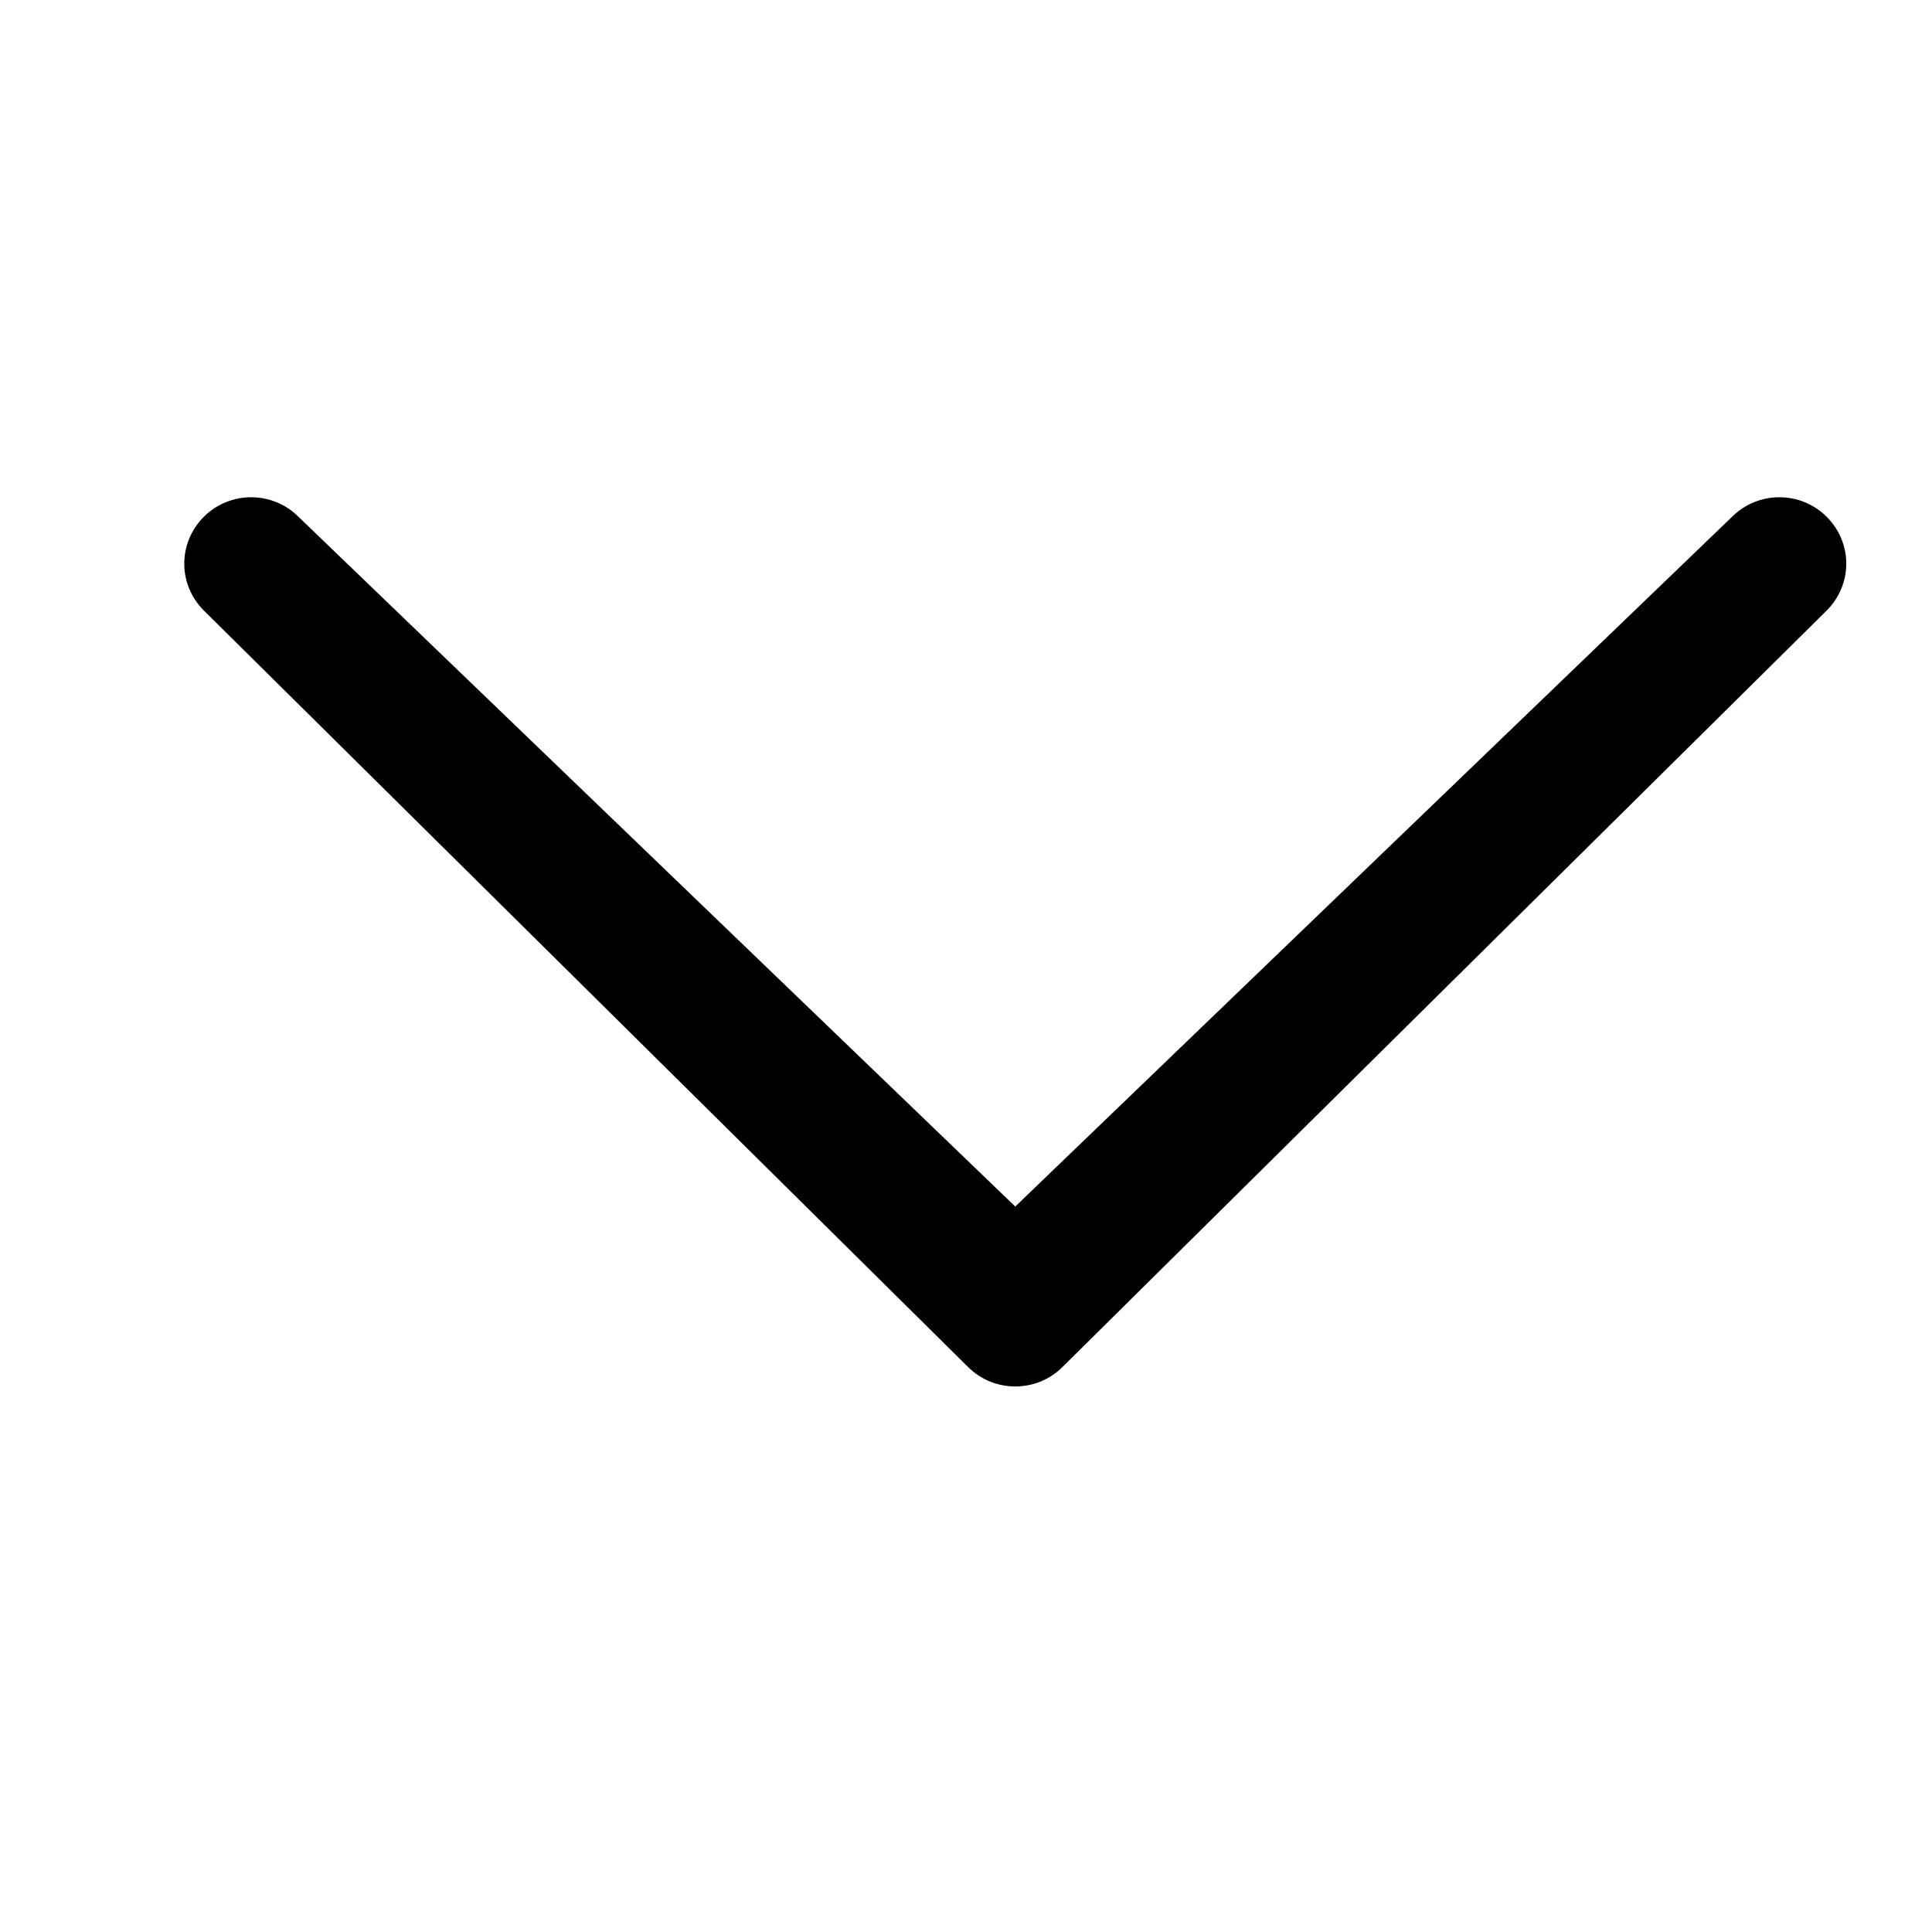 <?xml version="1.0" standalone="no"?><!DOCTYPE svg PUBLIC "-//W3C//DTD SVG 1.1//EN" "http://www.w3.org/Graphics/SVG/1.1/DTD/svg11.dtd"><svg t="1605325531505" class="icon" viewBox="0 0 1024 1024" version="1.1" xmlns="http://www.w3.org/2000/svg" p-id="2821" xmlns:xlink="http://www.w3.org/1999/xlink" width="200" height="200"><defs><style type="text/css"></style></defs><path d="M538.112 639.488l379.904-365.568c13.824-13.824 36.352-13.824 50.176 0 13.824 13.824 13.824 35.84 0 49.664L563.2 724.48c-13.824 13.824-36.352 13.824-50.176 0L108.032 323.584c-13.824-13.824-13.824-35.84 0-49.664s36.352-13.824 50.176 0l379.904 365.568z" p-id="2822"></path></svg>